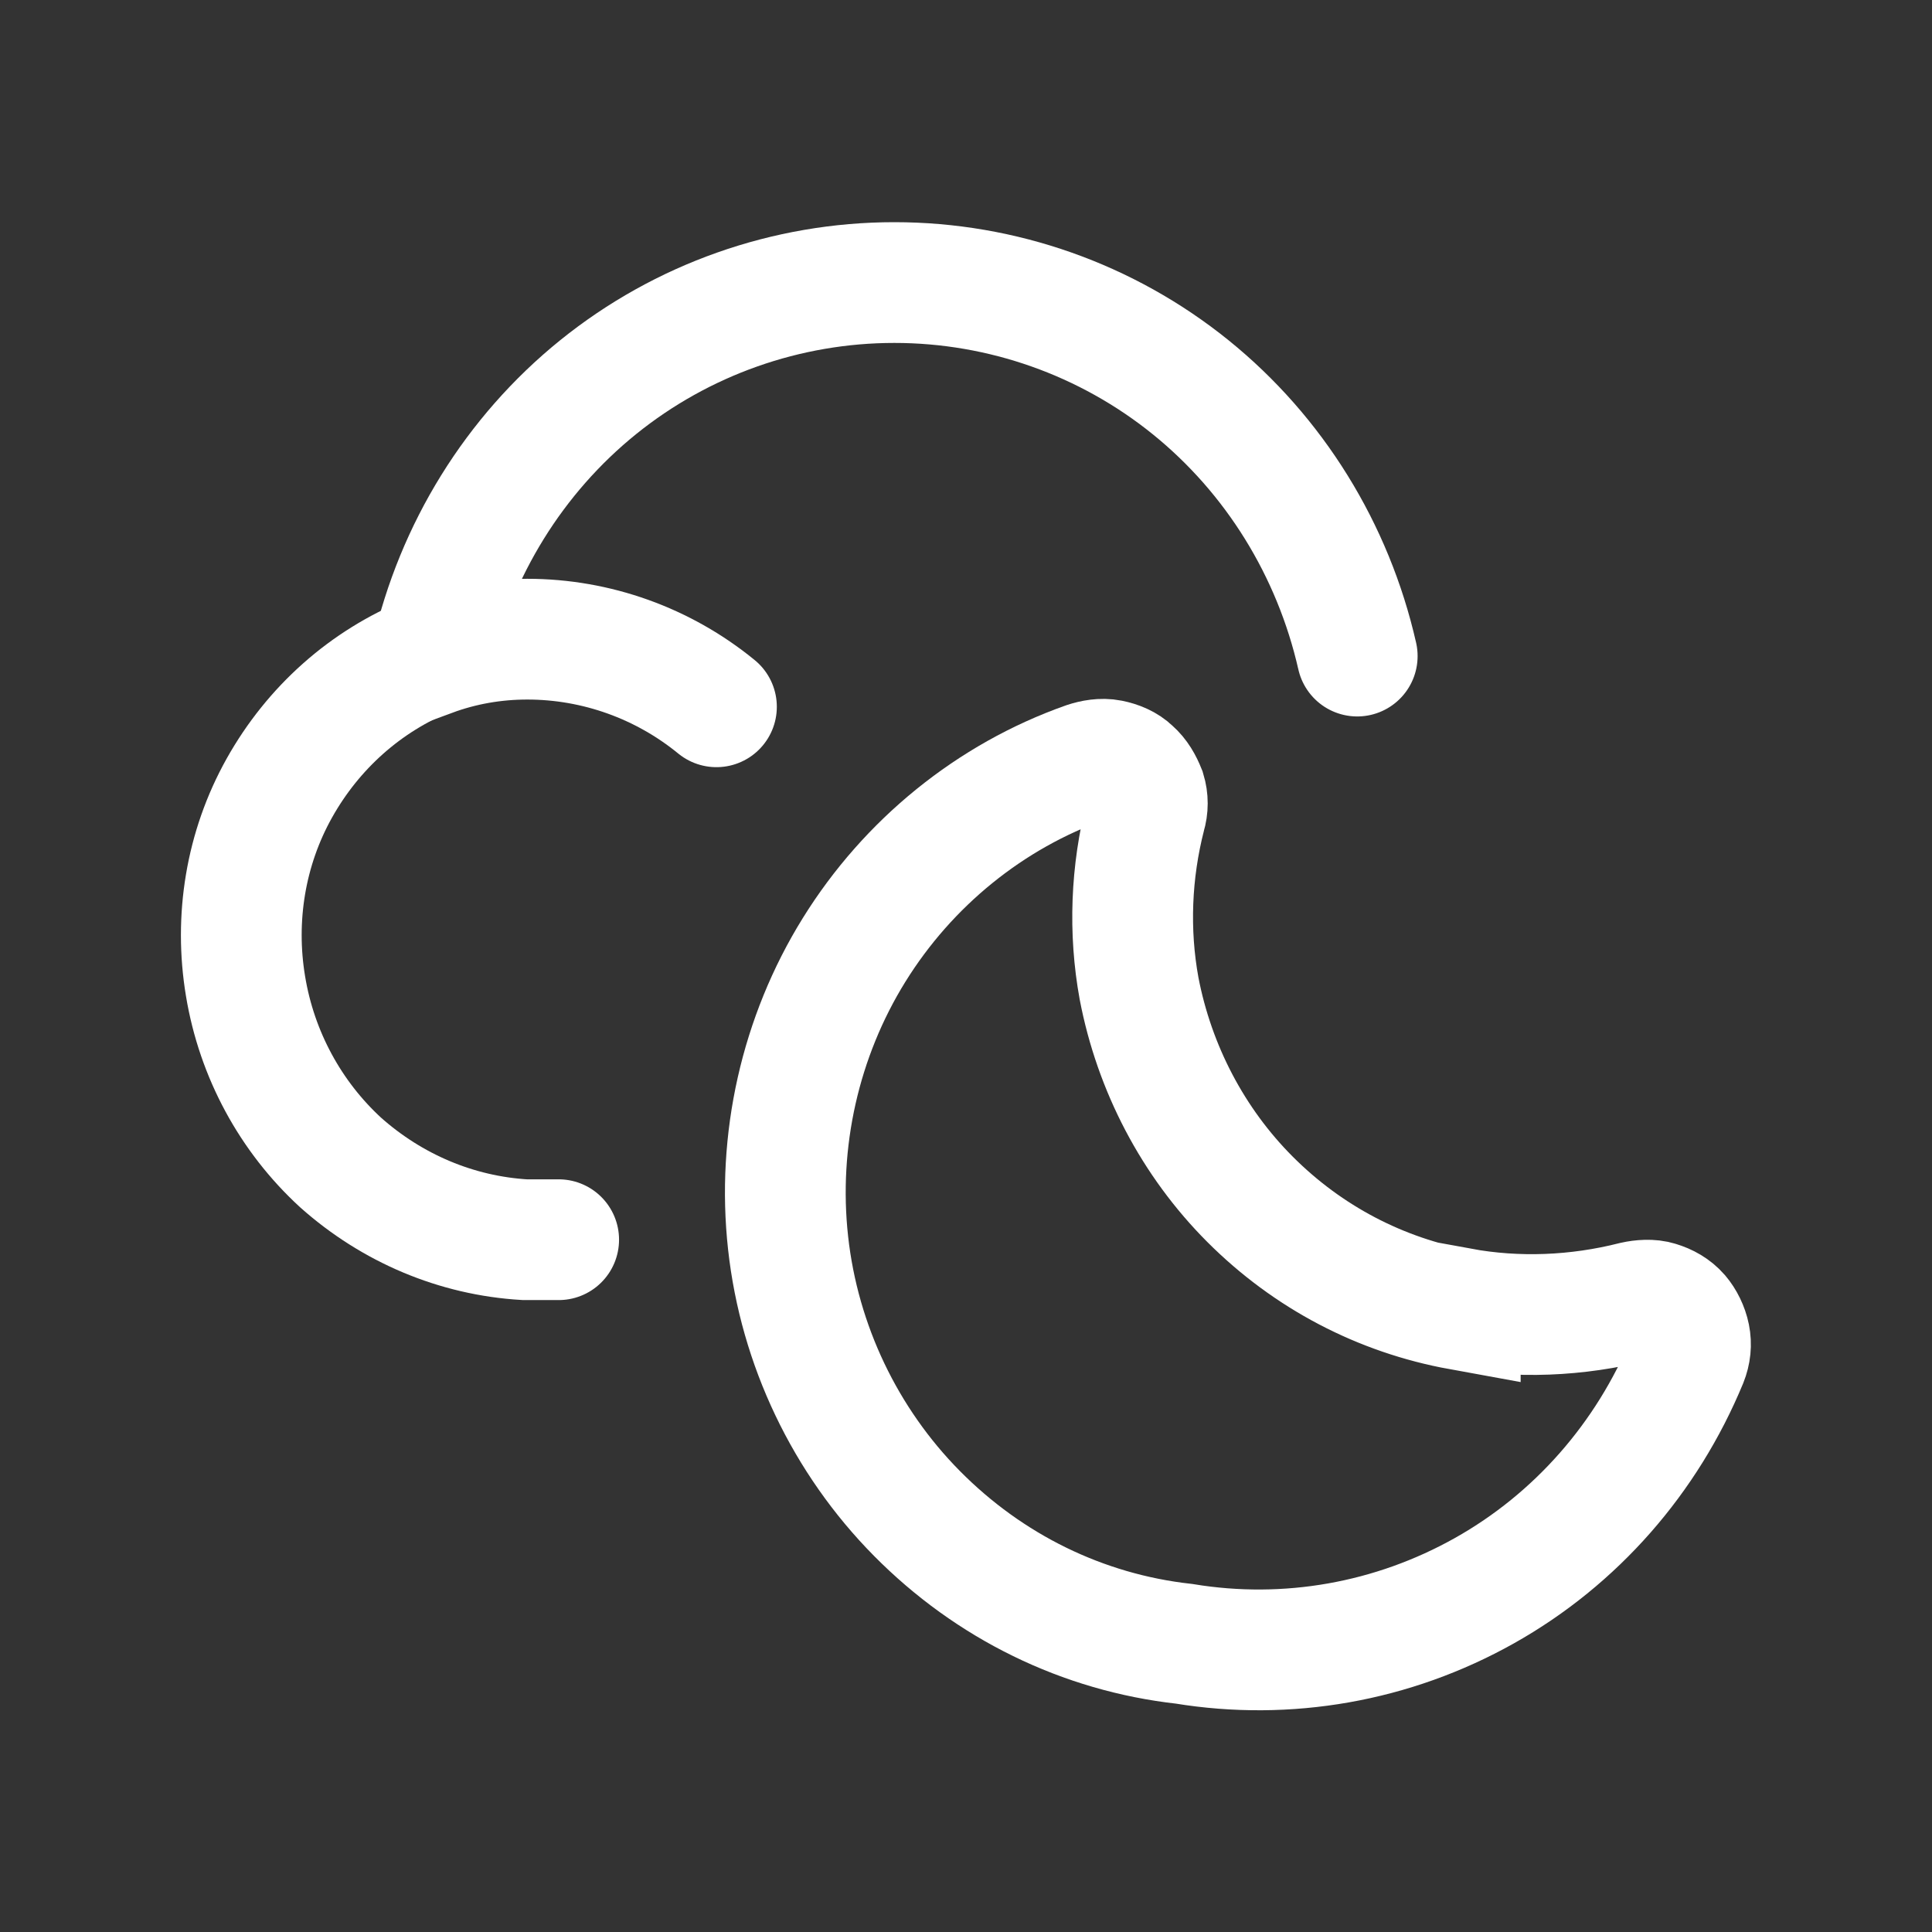 <svg width="24" height="24" viewBox="0 0 24 24" fill="none" xmlns="http://www.w3.org/2000/svg">
    <rect x="0" y="0" width="24" height="24" fill="#333333" stroke="none"/>
    <g clip-path="url(#clip0_1288_37142)">
        <path d="M18.14 16.27C17.15 16.09 16.25 15.62 15.53 14.9C14.82 14.19 14.34 13.27 14.15 12.28C14.02 11.57 14.05 10.83 14.23 10.13C14.26 10.03 14.26 9.93 14.23 9.83C14.19 9.73 14.14 9.64 14.06 9.57C13.99 9.5 13.89 9.46 13.79 9.44C13.69 9.42 13.58 9.44 13.49 9.47C12.3 9.89 11.28 10.72 10.61 11.8C9.94 12.88 9.65 14.17 9.79 15.44C9.93 16.71 10.5 17.9 11.39 18.8C12.29 19.71 13.45 20.28 14.71 20.42C15.99 20.63 17.3 20.4 18.44 19.76C19.58 19.12 20.46 18.11 20.96 16.9C21 16.8 21.01 16.7 20.99 16.6C20.97 16.5 20.92 16.4 20.86 16.33C20.79 16.25 20.7 16.2 20.6 16.17C20.51 16.14 20.39 16.15 20.3 16.17C19.59 16.35 18.85 16.38 18.14 16.25V16.27Z" stroke="white" stroke-width="1.5" stroke-miterlimit="10"/>
        <path d="M6.94 15.4H6.52C5.67 15.35 4.87 15.01 4.23 14.44C3.61 13.87 3.19 13.1 3.05 12.25C2.91 11.41 3.05 10.54 3.47 9.79C3.89 9.04 4.54 8.46 5.33 8.14" stroke="white" stroke-width="1.5" stroke-miterlimit="10" stroke-linecap="round"/>
        <path d="M8.9 8.78C8.24 8.24 7.41 7.94 6.55 7.94C6.14 7.94 5.74 8.01 5.36 8.15C5.66 6.83 6.39 5.65 7.43 4.81C8.47 3.97 9.77 3.51 11.11 3.51C12.45 3.51 13.75 3.97 14.79 4.81C15.83 5.65 16.56 6.83 16.86 8.15" stroke="white" stroke-width="1.5" stroke-miterlimit="10" stroke-linecap="round"/>
    </g>
    <defs>
        <clipPath id="clip0_1288_37142">
            <rect width="24" height="24" fill="white"/>
        </clipPath>
    </defs>
</svg>
